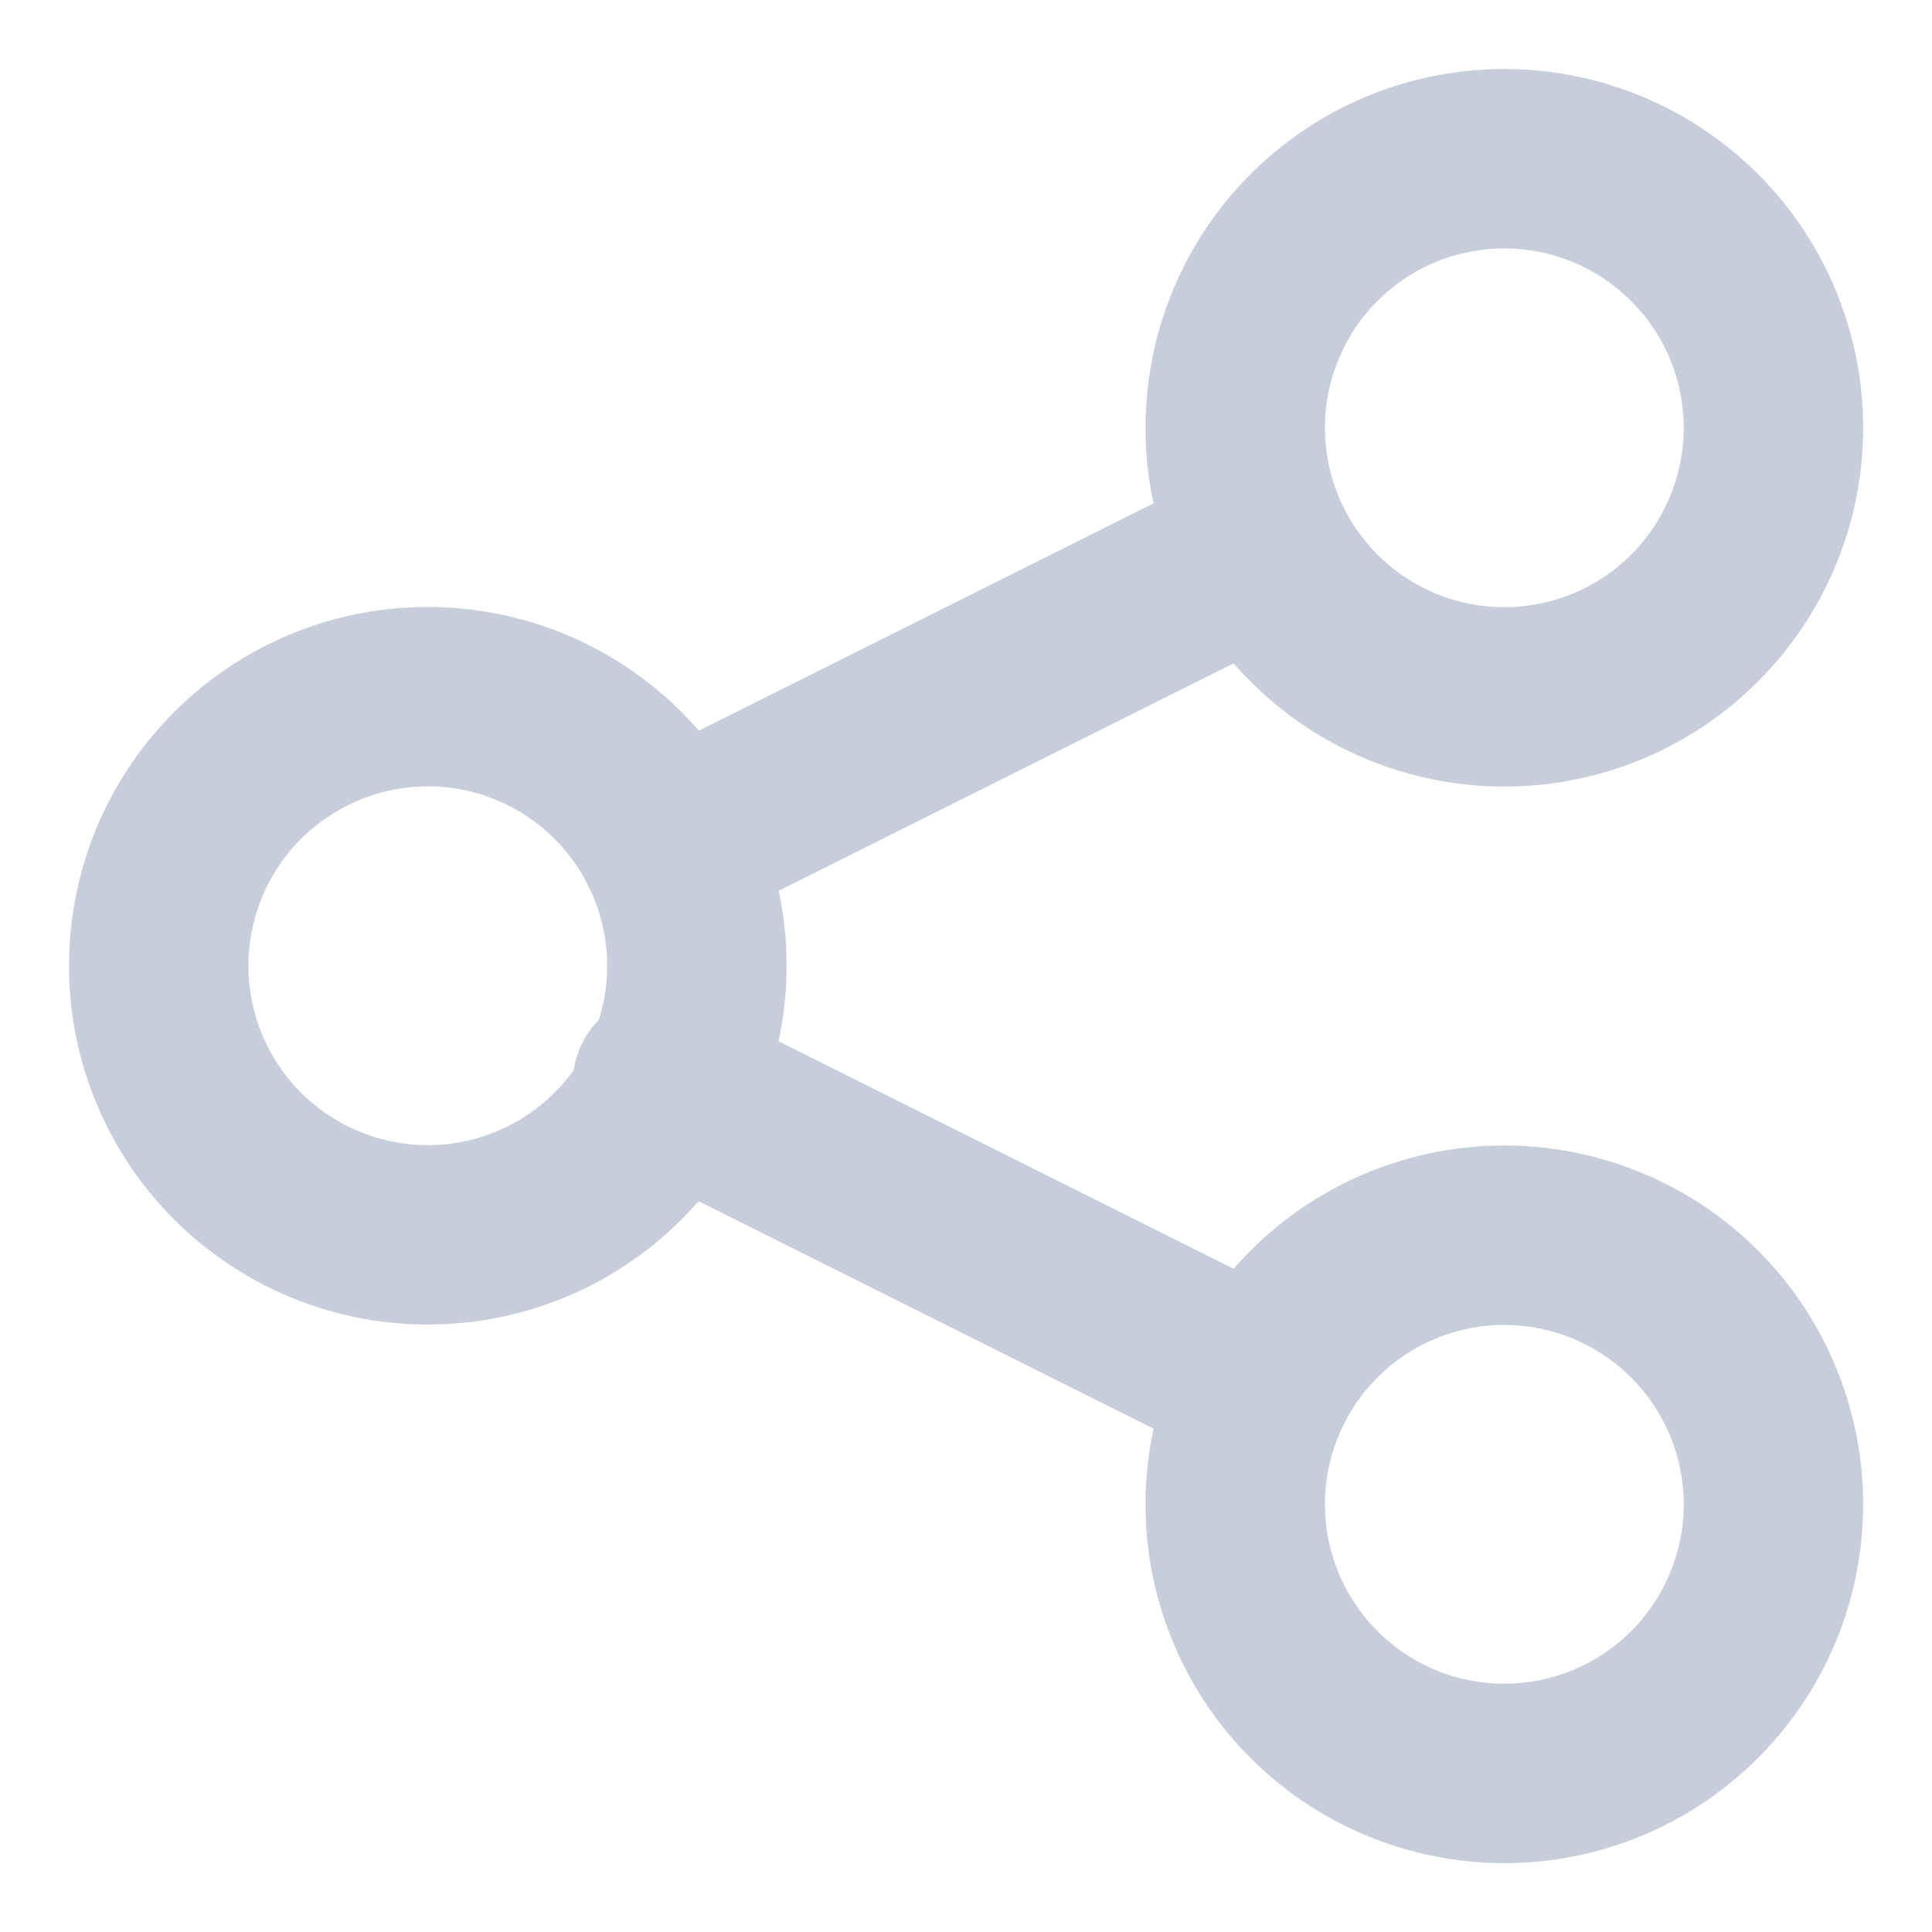 <svg width="14" height="14" viewBox="0 0 14 14" fill="none" xmlns="http://www.w3.org/2000/svg">
<g id="Layer 2">
<path id="Vector" d="M3.1 9.598C2.586 9.598 2.083 9.446 1.656 9.16C1.228 8.875 0.895 8.469 0.698 7.993C0.501 7.518 0.45 6.996 0.55 6.491C0.65 5.987 0.898 5.524 1.262 5.16C1.625 4.796 2.088 4.549 2.593 4.448C3.097 4.348 3.62 4.4 4.095 4.596C4.57 4.793 4.976 5.126 5.262 5.554C5.548 5.982 5.7 6.484 5.7 6.998C5.7 7.688 5.426 8.349 4.938 8.837C4.451 9.325 3.79 9.598 3.1 9.598ZM3.1 5.698C2.843 5.698 2.592 5.775 2.378 5.918C2.164 6.06 1.997 6.263 1.899 6.501C1.801 6.738 1.775 7 1.825 7.252C1.875 7.504 1.999 7.736 2.181 7.918C2.363 8.099 2.594 8.223 2.846 8.273C3.099 8.324 3.36 8.298 3.597 8.199C3.835 8.101 4.038 7.934 4.181 7.721C4.324 7.507 4.4 7.256 4.4 6.998C4.4 6.654 4.263 6.323 4.019 6.079C3.775 5.835 3.445 5.698 3.1 5.698Z" fill="#C7CDDB"/>
<path id="Vector_2" d="M10.901 5.7C10.387 5.7 9.884 5.548 9.456 5.262C9.029 4.976 8.695 4.57 8.499 4.095C8.302 3.62 8.25 3.097 8.351 2.593C8.451 2.088 8.699 1.625 9.062 1.262C9.426 0.898 9.889 0.65 10.393 0.55C10.898 0.45 11.421 0.501 11.896 0.698C12.371 0.895 12.777 1.228 13.063 1.656C13.348 2.083 13.501 2.586 13.501 3.1C13.501 3.79 13.227 4.451 12.739 4.938C12.252 5.426 11.59 5.7 10.901 5.7ZM10.901 1.8C10.644 1.8 10.392 1.876 10.178 2.019C9.965 2.162 9.798 2.365 9.7 2.603C9.601 2.84 9.576 3.101 9.626 3.354C9.676 3.606 9.8 3.837 9.982 4.019C10.163 4.201 10.395 4.325 10.647 4.375C10.899 4.425 11.161 4.399 11.398 4.301C11.636 4.203 11.839 4.036 11.982 3.822C12.124 3.608 12.201 3.357 12.201 3.1C12.201 2.755 12.064 2.425 11.82 2.181C11.576 1.937 11.246 1.8 10.901 1.8Z" fill="#C7CDDB"/>
<path id="Vector_3" d="M10.901 13.501C10.387 13.501 9.884 13.348 9.456 13.063C9.029 12.777 8.695 12.371 8.499 11.896C8.302 11.421 8.25 10.898 8.351 10.393C8.451 9.889 8.699 9.426 9.062 9.062C9.426 8.699 9.889 8.451 10.393 8.351C10.898 8.25 11.421 8.302 11.896 8.499C12.371 8.695 12.777 9.029 13.063 9.456C13.348 9.884 13.501 10.387 13.501 10.901C13.501 11.59 13.227 12.252 12.739 12.739C12.252 13.227 11.59 13.501 10.901 13.501ZM10.901 9.601C10.644 9.601 10.392 9.677 10.178 9.82C9.965 9.963 9.798 10.166 9.7 10.403C9.601 10.641 9.576 10.902 9.626 11.154C9.676 11.407 9.8 11.638 9.982 11.82C10.163 12.002 10.395 12.126 10.647 12.176C10.899 12.226 11.161 12.2 11.398 12.102C11.636 12.003 11.839 11.837 11.982 11.623C12.124 11.409 12.201 11.158 12.201 10.901C12.201 10.556 12.064 10.225 11.82 9.982C11.576 9.738 11.246 9.601 10.901 9.601Z" fill="#C7CDDB"/>
<path id="Vector_4" d="M9.159 10.679C9.057 10.68 8.956 10.655 8.867 10.607L4.551 8.449C4.468 8.415 4.393 8.364 4.332 8.299C4.27 8.235 4.222 8.158 4.191 8.075C4.16 7.991 4.146 7.901 4.151 7.812C4.157 7.723 4.18 7.636 4.22 7.556C4.261 7.476 4.317 7.406 4.386 7.349C4.455 7.292 4.535 7.249 4.62 7.225C4.706 7.2 4.796 7.193 4.885 7.205C4.974 7.216 5.059 7.246 5.136 7.292L9.452 9.45C9.605 9.528 9.721 9.664 9.774 9.827C9.828 9.99 9.815 10.168 9.738 10.321C9.684 10.428 9.601 10.519 9.499 10.582C9.397 10.645 9.279 10.678 9.159 10.679Z" fill="#C7CDDB"/>
<path id="Vector_5" d="M4.843 6.78C4.723 6.78 4.605 6.746 4.503 6.683C4.401 6.62 4.318 6.53 4.264 6.423C4.187 6.269 4.174 6.091 4.228 5.928C4.281 5.765 4.397 5.63 4.55 5.552L8.866 3.394C9.018 3.331 9.188 3.327 9.342 3.384C9.496 3.441 9.622 3.554 9.696 3.7C9.77 3.847 9.786 4.016 9.741 4.174C9.695 4.331 9.592 4.466 9.451 4.551L5.135 6.709C5.046 6.757 4.945 6.781 4.843 6.78Z" fill="#C7CDDB"/>
</g>
</svg>
